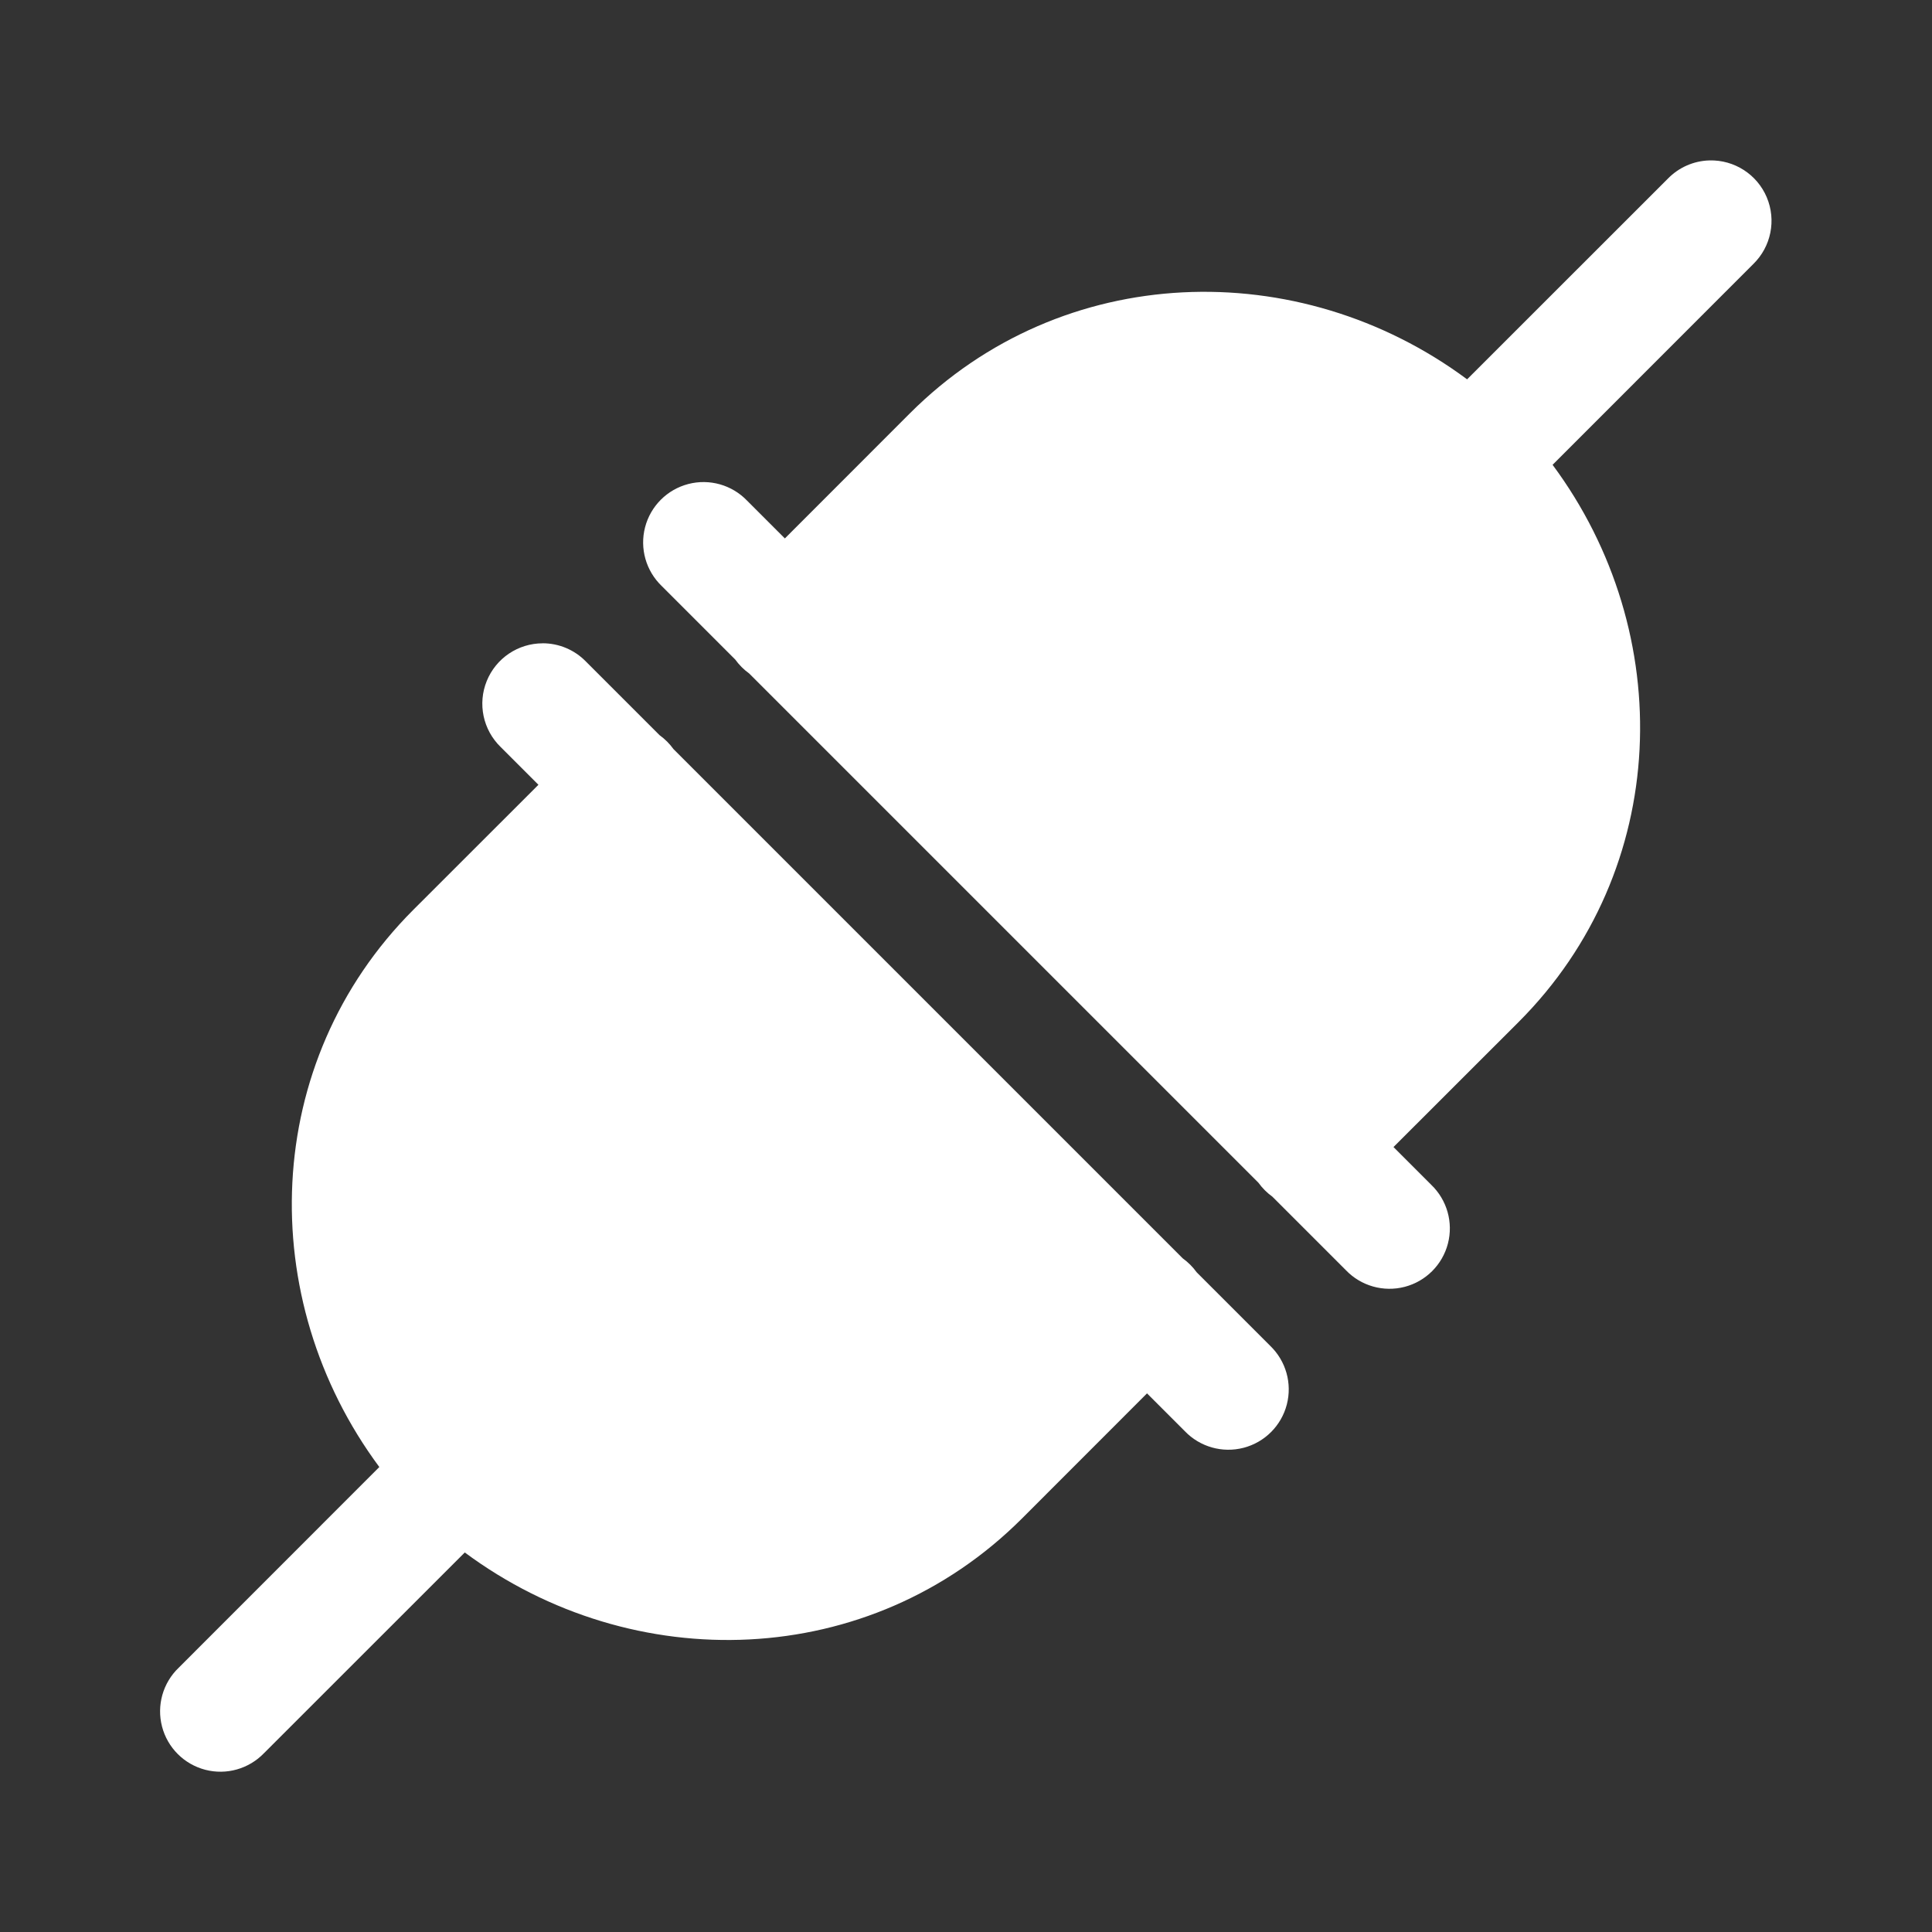 <svg version="1.1" xmlns="http://www.w3.org/2000/svg" xmlns:xlink="http://www.w3.org/1999/xlink" width="48px" height="48px" viewBox="0,0,256,256"><rect x="0" y="0" width="256" height="256" fill="#333333" stroke="none"/><g fill="#ffffff" fill-rule="nonzero" stroke="none" stroke-width="1" stroke-linecap="butt" stroke-linejoin="miter" stroke-miterlimit="10" stroke-dasharray="" stroke-dashoffset="0" font-family="none" font-weight="none" font-size="none" text-anchor="none" style="mix-blend-mode: normal"><g transform="scale(5.333,5.333)"><path d="M42.471,3.986c-0.39,0.011 -0.759,0.174 -1.031,0.453l-4.988,4.986c-4.181,-3.103 -10.059,-2.941 -13.846,0.846l-3.105,3.107l-0.939,-0.939c-0.376,-0.392 -0.935,-0.55 -1.461,-0.413c-0.526,0.137 -0.936,0.548 -1.073,1.073c-0.137,0.526 0.021,1.084 0.413,1.461l1.826,1.826c0.096,0.133 0.212,0.25 0.346,0.346l12.654,12.654c0.096,0.133 0.212,0.25 0.346,0.346l1.828,1.828c0.376,0.392 0.935,0.55 1.461,0.413c0.526,-0.137 0.936,-0.548 1.073,-1.073c0.137,-0.526 -0.021,-1.084 -0.413,-1.461l-0.939,-0.939l3.107,-3.105c3.787,-3.787 3.949,-9.665 0.846,-13.846l4.986,-4.988c0.443,-0.431 0.576,-1.09 0.335,-1.66c-0.241,-0.569 -0.807,-0.932 -1.425,-0.915zM13.484,15.984c-0.611,0 -1.16,0.37 -1.39,0.936c-0.23,0.566 -0.093,1.214 0.345,1.64l0.939,0.939l-3.107,3.105c-3.787,3.787 -3.949,9.665 -0.846,13.846l-4.986,4.988c-0.392,0.376 -0.55,0.935 -0.413,1.461c0.137,0.526 0.548,0.936 1.073,1.073c0.526,0.137 1.084,-0.021 1.461,-0.413l4.988,-4.986c4.181,3.103 10.059,2.941 13.846,-0.846l3.105,-3.107l0.939,0.939c0.376,0.392 0.935,0.55 1.461,0.413c0.526,-0.137 0.936,-0.548 1.073,-1.073c0.137,-0.526 -0.021,-1.084 -0.413,-1.461l-1.826,-1.826c-0.096,-0.133 -0.212,-0.25 -0.346,-0.346l-12.654,-12.654c-0.096,-0.133 -0.212,-0.25 -0.346,-0.346l-1.828,-1.828c-0.282,-0.291 -0.671,-0.455 -1.076,-0.455z"></path></g></g></svg>